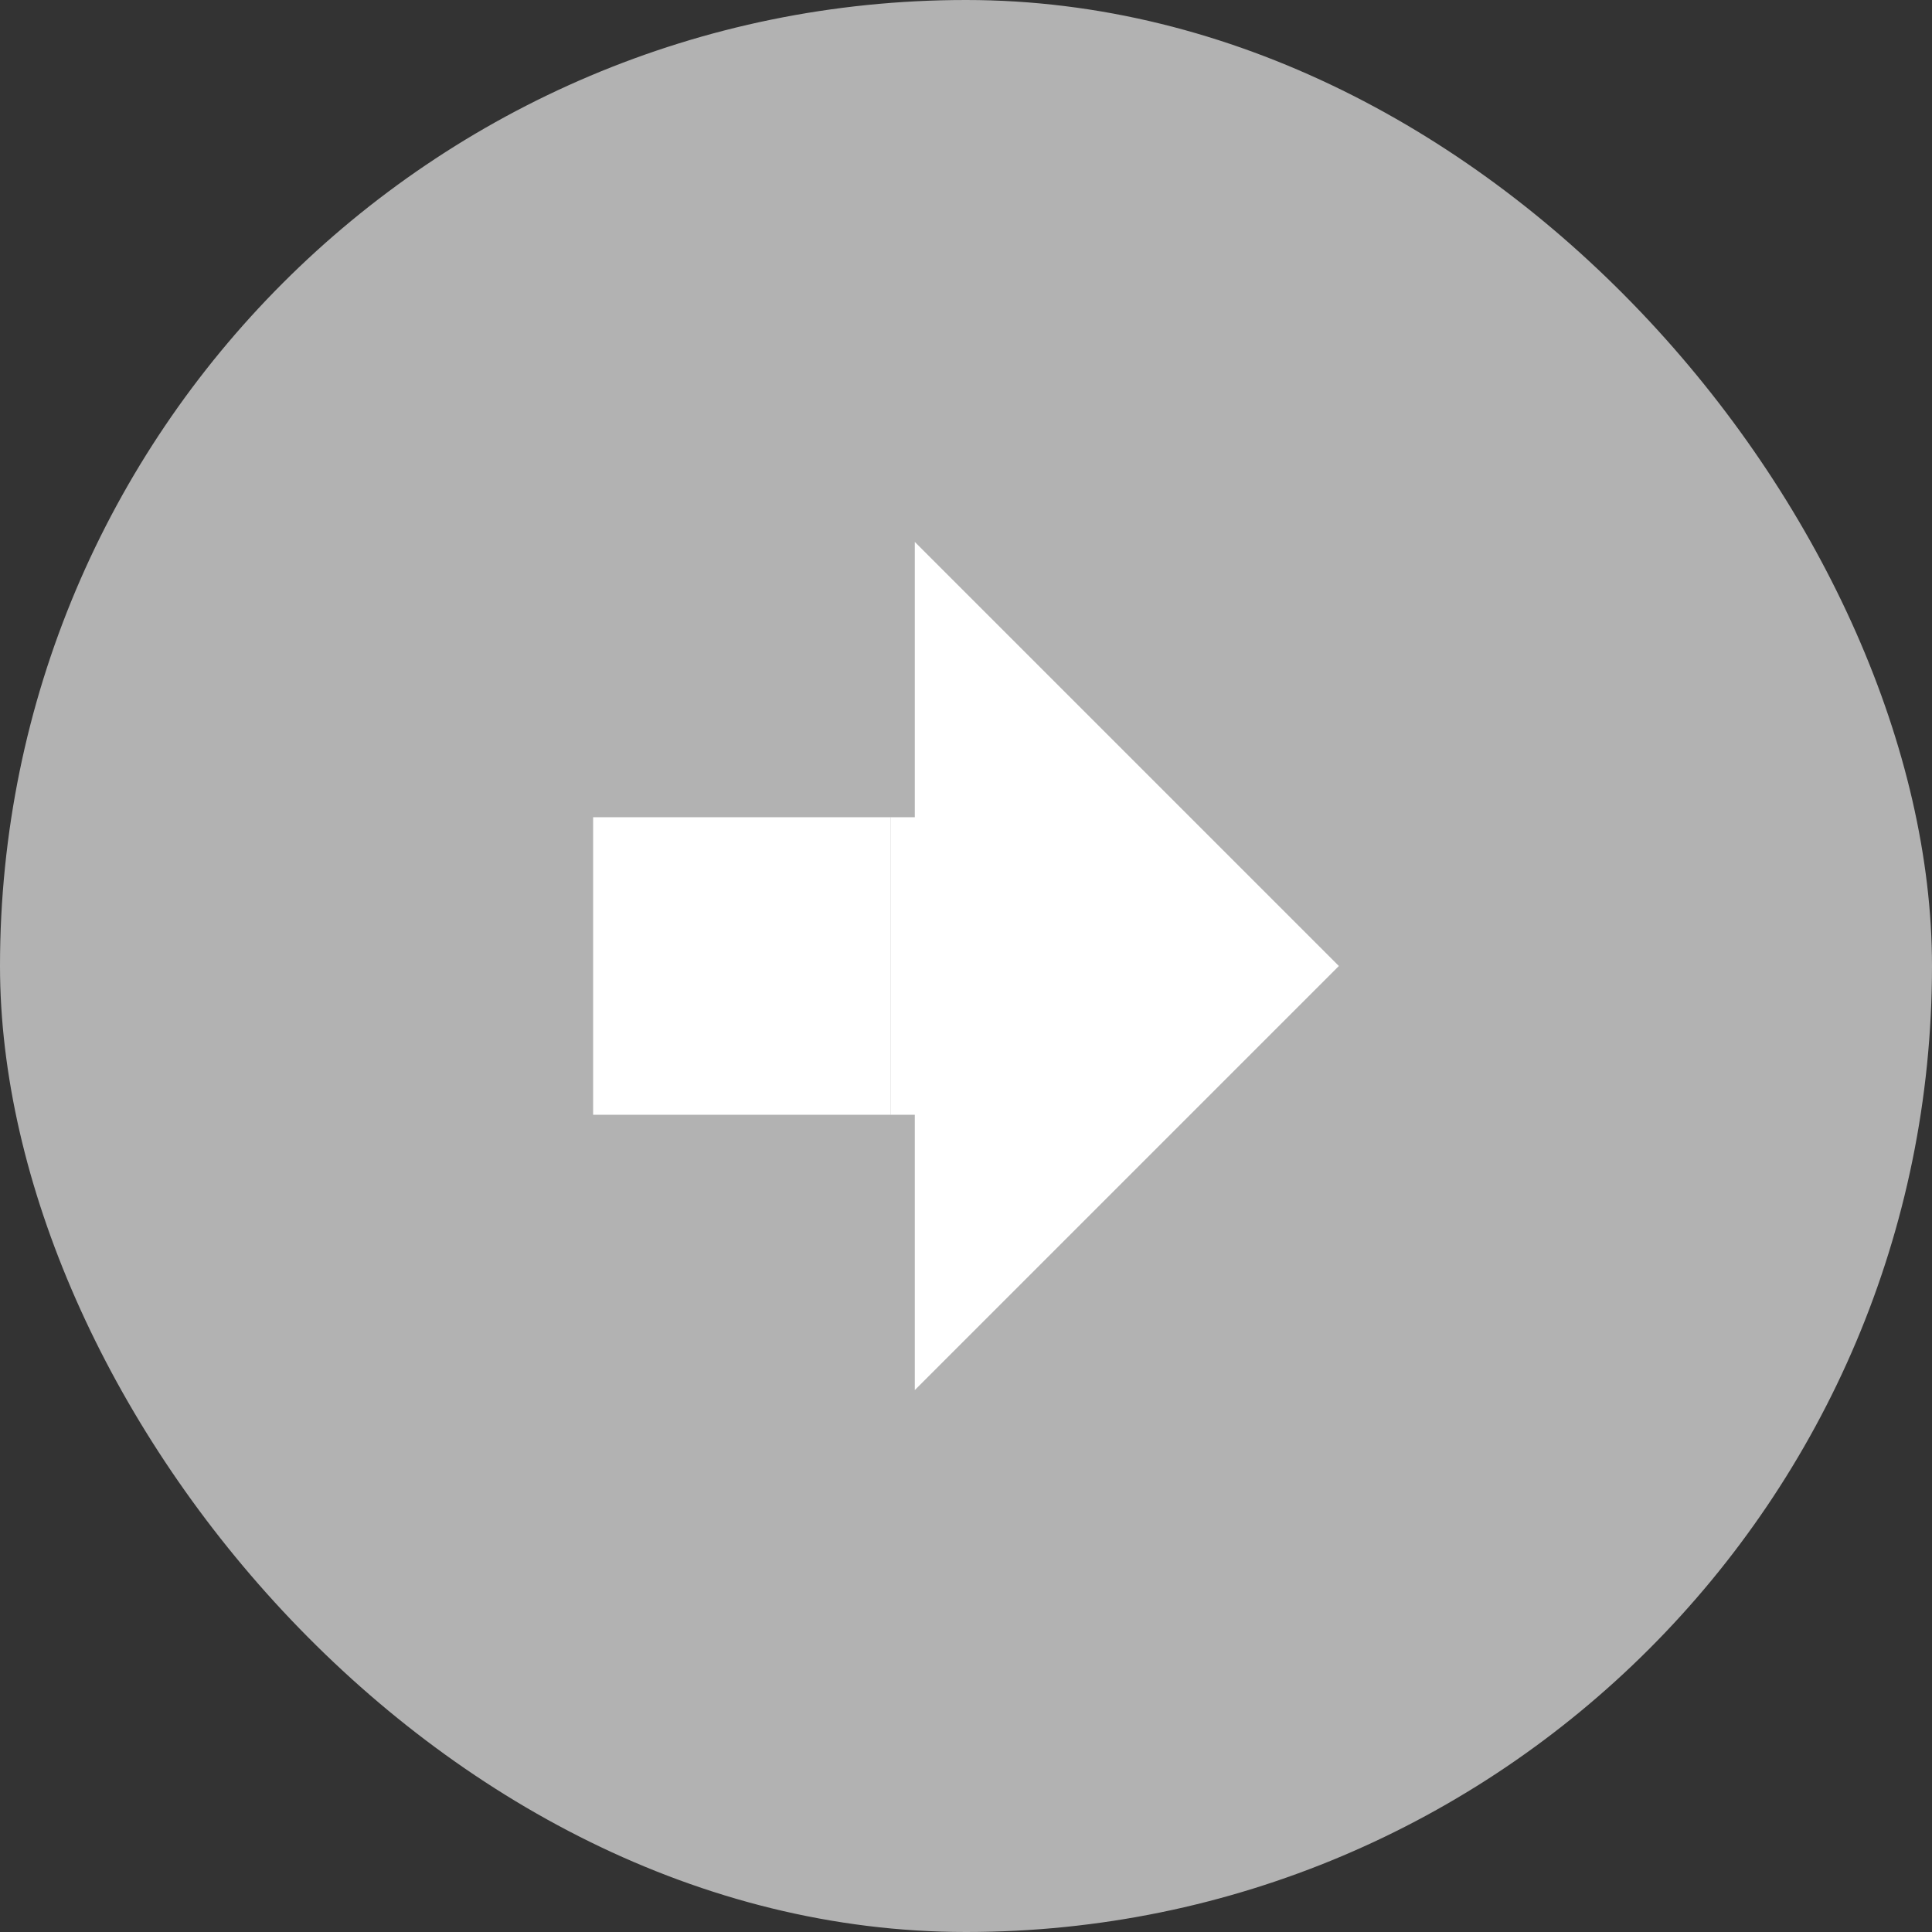 <svg id="Layer_1" data-name="Layer 1" xmlns="http://www.w3.org/2000/svg" viewBox="0 0 20 20"><rect x="0" y="0" width="20" height="20" fill="#333333" stroke="none"/><defs><style>.cls-1{fill:#b2b2b2;}.cls-2{fill:#fff;}</style></defs><title>input-promo-code</title><rect class="cls-1" width="20" height="20" rx="10" ry="10"/><polygon class="cls-2" points="9.47 5.61 13.86 10 9.47 14.39 9.47 5.61"/><rect class="cls-2" x="6.14" y="8.46" width="3.08" height="3.08"/><rect class="cls-2" x="9.22" y="8.46" width="3.08" height="3.08"/></svg>